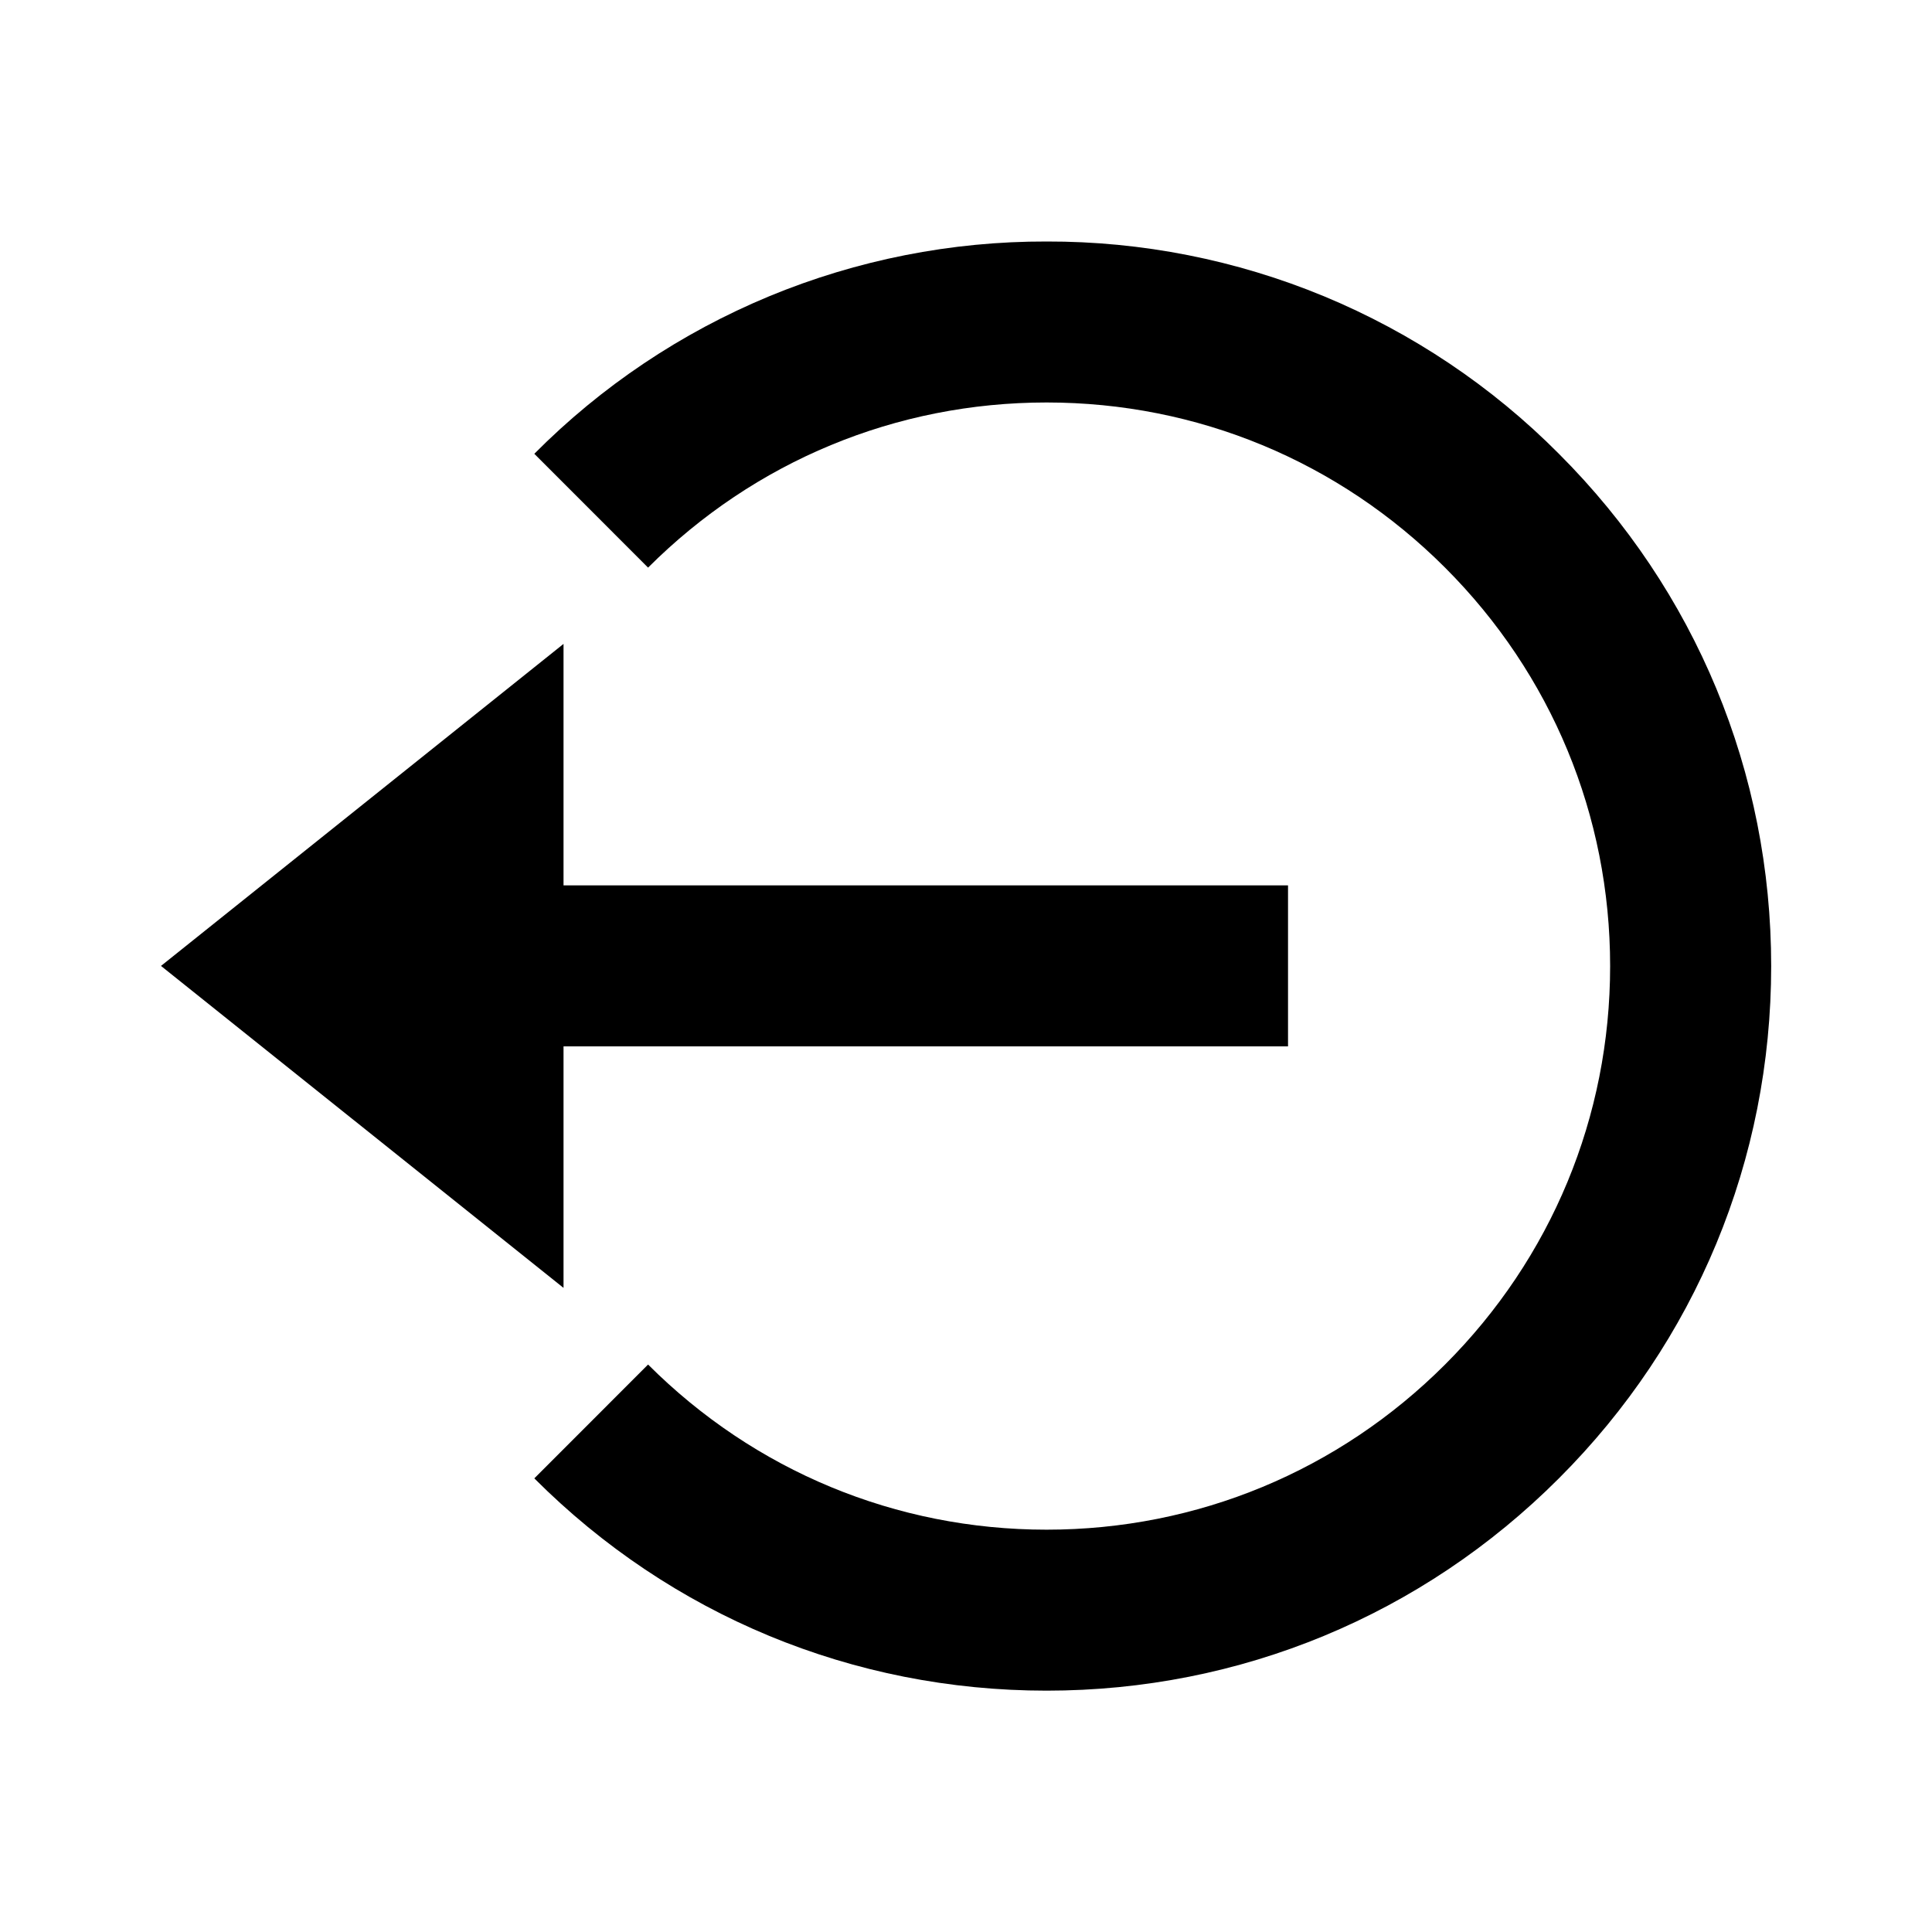 <svg width="25" height="25" viewBox="0 0 25 25" fill="none" xmlns="http://www.w3.org/2000/svg">
<path d="M2.083 12.499L7.292 16.665V13.54H16.667V11.457H7.292V8.332L2.083 12.499Z" fill="black"/>
<path d="M13.543 3.125C12.311 3.122 11.091 3.363 9.953 3.834C8.815 4.306 7.782 4.998 6.914 5.872L8.386 7.345C9.764 5.968 11.595 5.208 13.543 5.208C15.491 5.208 17.322 5.968 18.699 7.345C20.076 8.722 20.835 10.553 20.835 12.501C20.835 14.449 20.076 16.28 18.699 17.657C17.322 19.034 15.491 19.794 13.543 19.794C11.595 19.794 9.764 19.034 8.386 17.657L6.914 19.13C8.683 20.901 11.037 21.877 13.543 21.877C16.048 21.877 18.402 20.901 20.172 19.13C21.943 17.36 22.919 15.006 22.919 12.501C22.919 9.996 21.943 7.642 20.172 5.872C19.304 4.998 18.27 4.306 17.133 3.834C15.995 3.363 14.774 3.122 13.543 3.125Z" fill="black"/>
</svg>
